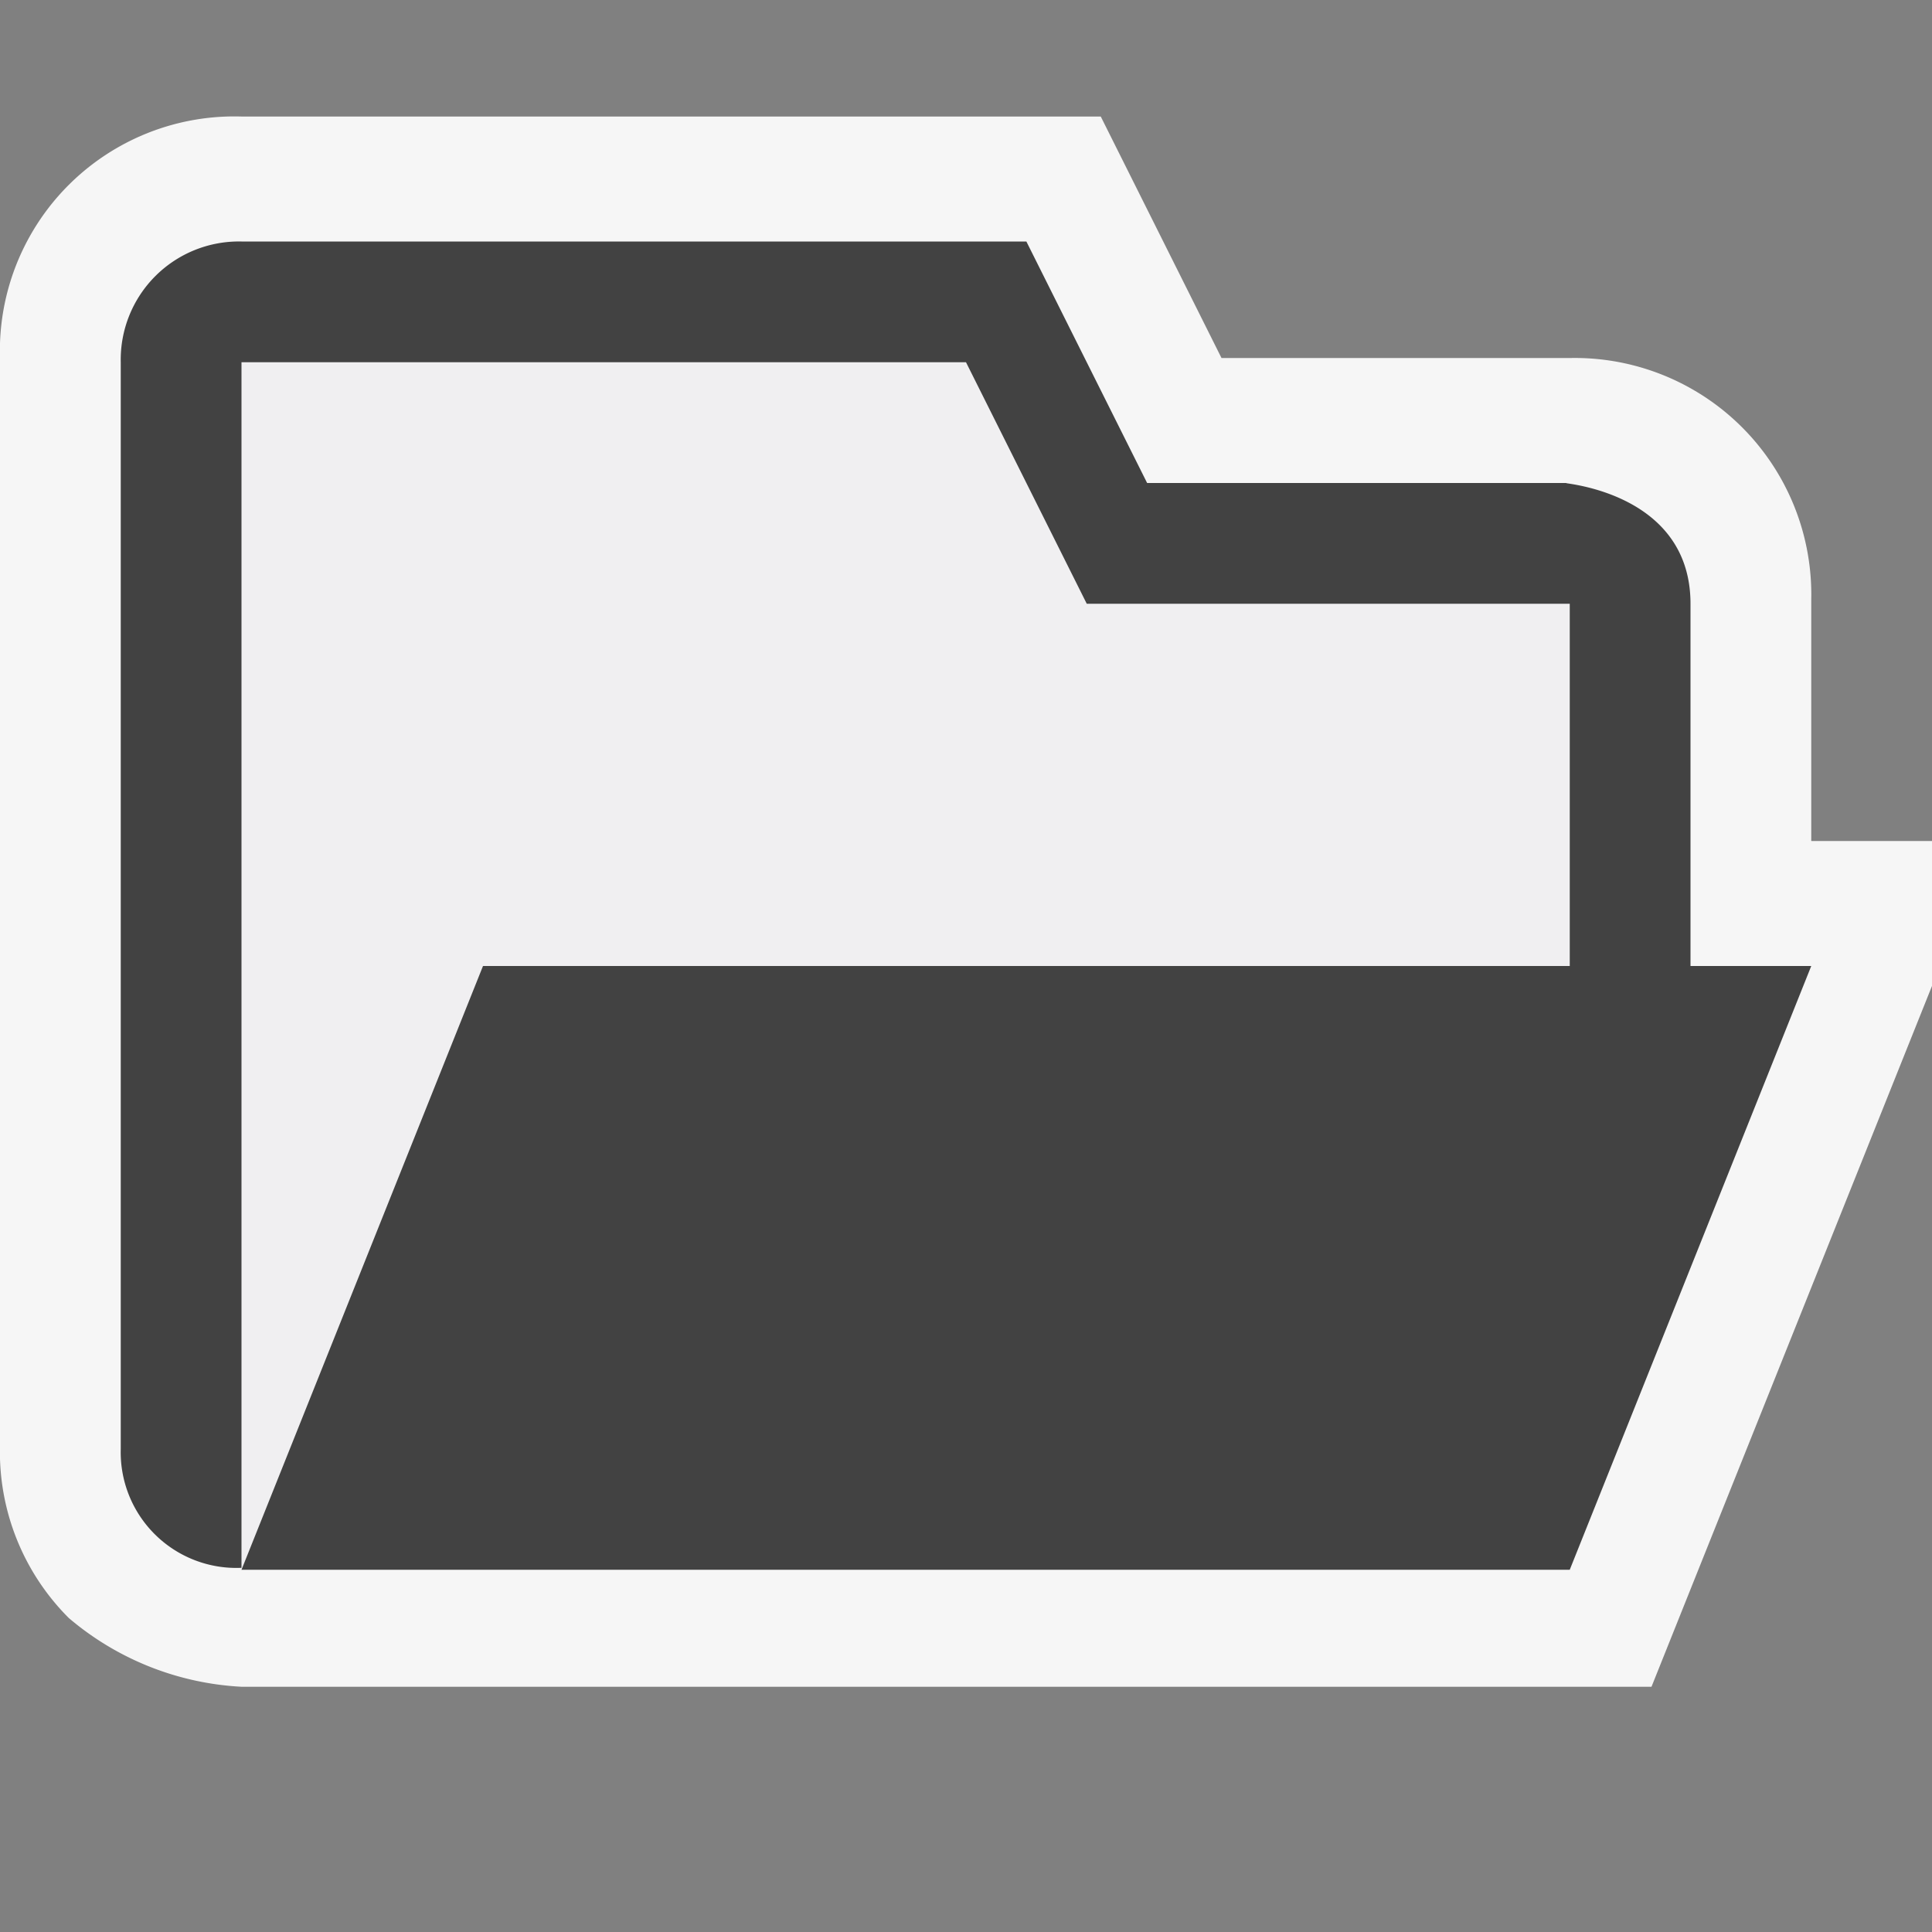 <svg xmlns="http://www.w3.org/2000/svg" viewBox="0 0 16 16"><rect x="0" y="0" width="16" height="16" fill="#808080" stroke="none"/><defs><style>.icon-canvas-transparent,.icon-vs-out{fill:#f6f6f6}.icon-canvas-transparent{opacity:0}.icon-vs-fg-2{fill:#f0eff1}.icon-vs-bg{fill:#424242}</style></defs><title>FolderOpen_grey_16x</title><g id="canvas"><path d="M0,0H16V16H0Z" class="icon-canvas-transparent"/></g><g id="outline"><path d="M0,2.969v9A1.944,1.944,0,0,0,.57,13.4,2.4,2.4,0,0,0,2,13.969H13.677L16,8.165v-1.2H15v-2a1.959,1.959,0,0,0-2-2H10.116l-1-2H2A1.942,1.942,0,0,0,0,2.969Z" class="icon-vs-out"/></g><g id="iconFg"><path d="M2,3H8L9,5h4V8H4L2,13Z" class="icon-vs-fg-2"/></g><g id="iconBg"><path d="M1,3v9a.958.958,0,0,0,1,.984H2V3H8L9,5h4V8H4L2,13H13l2-5H14V5c0-1-1.236-1-1-1H9.5l-1-2H2A.979.979,0,0,0,1,3Z" class="icon-vs-bg"/></g></svg>